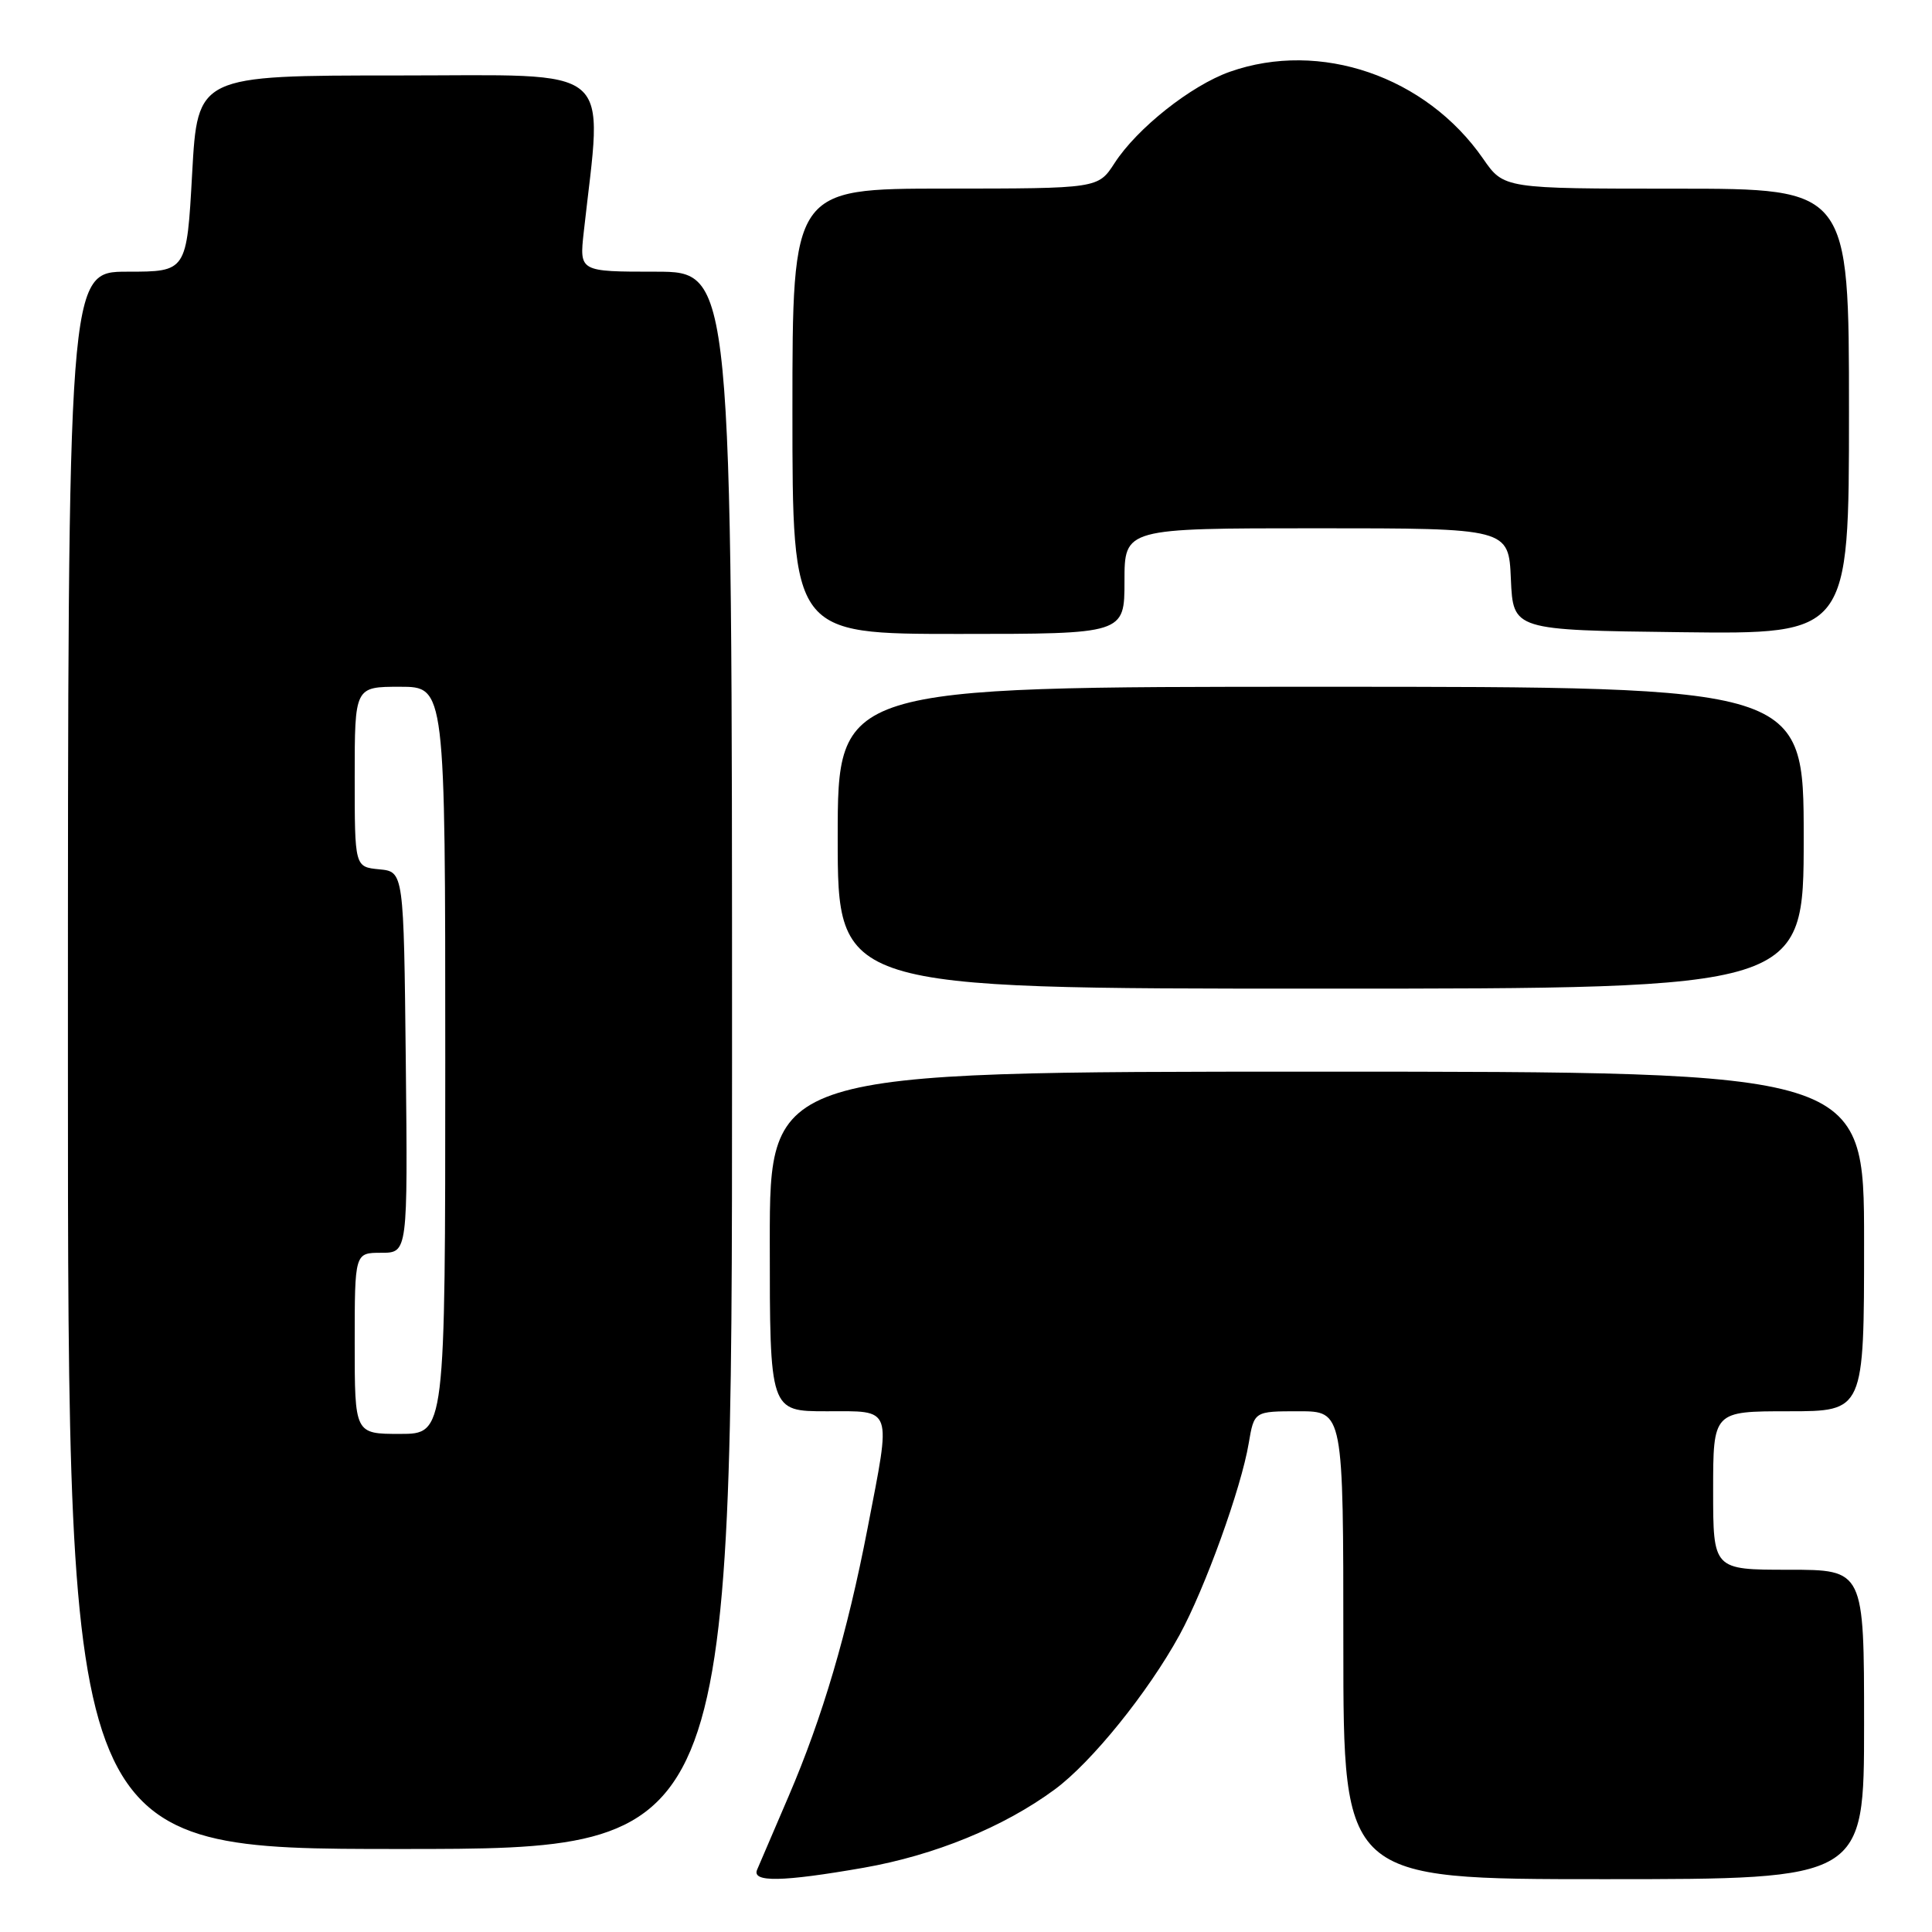 <?xml version="1.0" encoding="UTF-8" standalone="no"?>
<!DOCTYPE svg PUBLIC "-//W3C//DTD SVG 1.1//EN" "http://www.w3.org/Graphics/SVG/1.1/DTD/svg11.dtd" >
<svg xmlns="http://www.w3.org/2000/svg" xmlns:xlink="http://www.w3.org/1999/xlink" version="1.1" viewBox="0 0 256 256">
 <g >
 <path fill="currentColor"
d=" M 114.42 247.49 C 123.84 245.84 133.03 242.08 139.76 237.11 C 144.64 233.52 152.12 224.25 156.28 216.67 C 159.66 210.50 164.47 197.18 165.46 191.25 C 166.18 187.00 166.18 187.00 172.09 187.00 C 178.00 187.00 178.00 187.00 178.00 218.00 C 178.00 249.00 178.00 249.00 212.50 249.00 C 247.00 249.00 247.00 249.00 247.00 228.50 C 247.00 208.00 247.00 208.00 237.00 208.00 C 227.00 208.00 227.00 208.00 227.00 197.50 C 227.00 187.00 227.00 187.00 237.00 187.00 C 247.00 187.00 247.00 187.00 247.00 164.50 C 247.00 142.00 247.00 142.00 174.50 142.00 C 102.00 142.00 102.00 142.00 102.00 164.50 C 102.00 187.00 102.00 187.00 109.50 187.00 C 118.40 187.00 118.11 186.16 114.96 202.49 C 112.28 216.37 108.99 227.54 104.50 238.00 C 102.50 242.68 100.62 247.06 100.32 247.75 C 99.60 249.44 103.64 249.37 114.42 247.49 Z  M 97.00 140.50 C 97.00 36.00 97.00 36.00 86.88 36.00 C 76.77 36.00 76.77 36.00 77.35 30.75 C 79.85 8.16 82.04 10.00 52.71 10.00 C 26.18 10.00 26.18 10.00 25.46 23.00 C 24.74 36.00 24.74 36.00 16.87 36.00 C 9.00 36.00 9.00 36.00 9.00 140.50 C 9.00 245.00 9.00 245.00 53.00 245.00 C 97.00 245.00 97.00 245.00 97.00 140.50 Z  M 239.00 111.00 C 239.00 91.00 239.00 91.00 175.00 91.00 C 111.00 91.00 111.00 91.00 111.00 111.00 C 111.00 131.00 111.00 131.00 175.00 131.00 C 239.00 131.00 239.00 131.00 239.00 111.00 Z  M 149.00 77.00 C 149.00 70.00 149.00 70.00 174.45 70.00 C 199.91 70.00 199.91 70.00 200.20 76.75 C 200.50 83.50 200.50 83.50 222.75 83.77 C 245.00 84.04 245.00 84.04 245.00 54.52 C 245.00 25.00 245.00 25.00 222.14 25.00 C 199.27 25.00 199.27 25.00 196.52 21.03 C 188.95 10.11 174.93 5.29 162.96 9.51 C 157.82 11.33 150.67 16.99 147.68 21.62 C 145.50 24.98 145.50 24.98 125.25 24.99 C 105.00 25.00 105.00 25.00 105.00 54.50 C 105.00 84.00 105.00 84.00 127.00 84.00 C 149.00 84.00 149.00 84.00 149.00 77.00 Z  M 47.00 178.00 C 47.00 166.00 47.00 166.00 50.52 166.00 C 54.03 166.00 54.03 166.00 53.77 140.75 C 53.50 115.50 53.50 115.50 50.25 115.19 C 47.00 114.87 47.00 114.87 47.00 102.94 C 47.00 91.00 47.00 91.00 53.00 91.00 C 59.00 91.00 59.00 91.00 59.00 140.50 C 59.00 190.00 59.00 190.00 53.00 190.00 C 47.00 190.00 47.00 190.00 47.00 178.00 Z "/>
</g>
</svg>